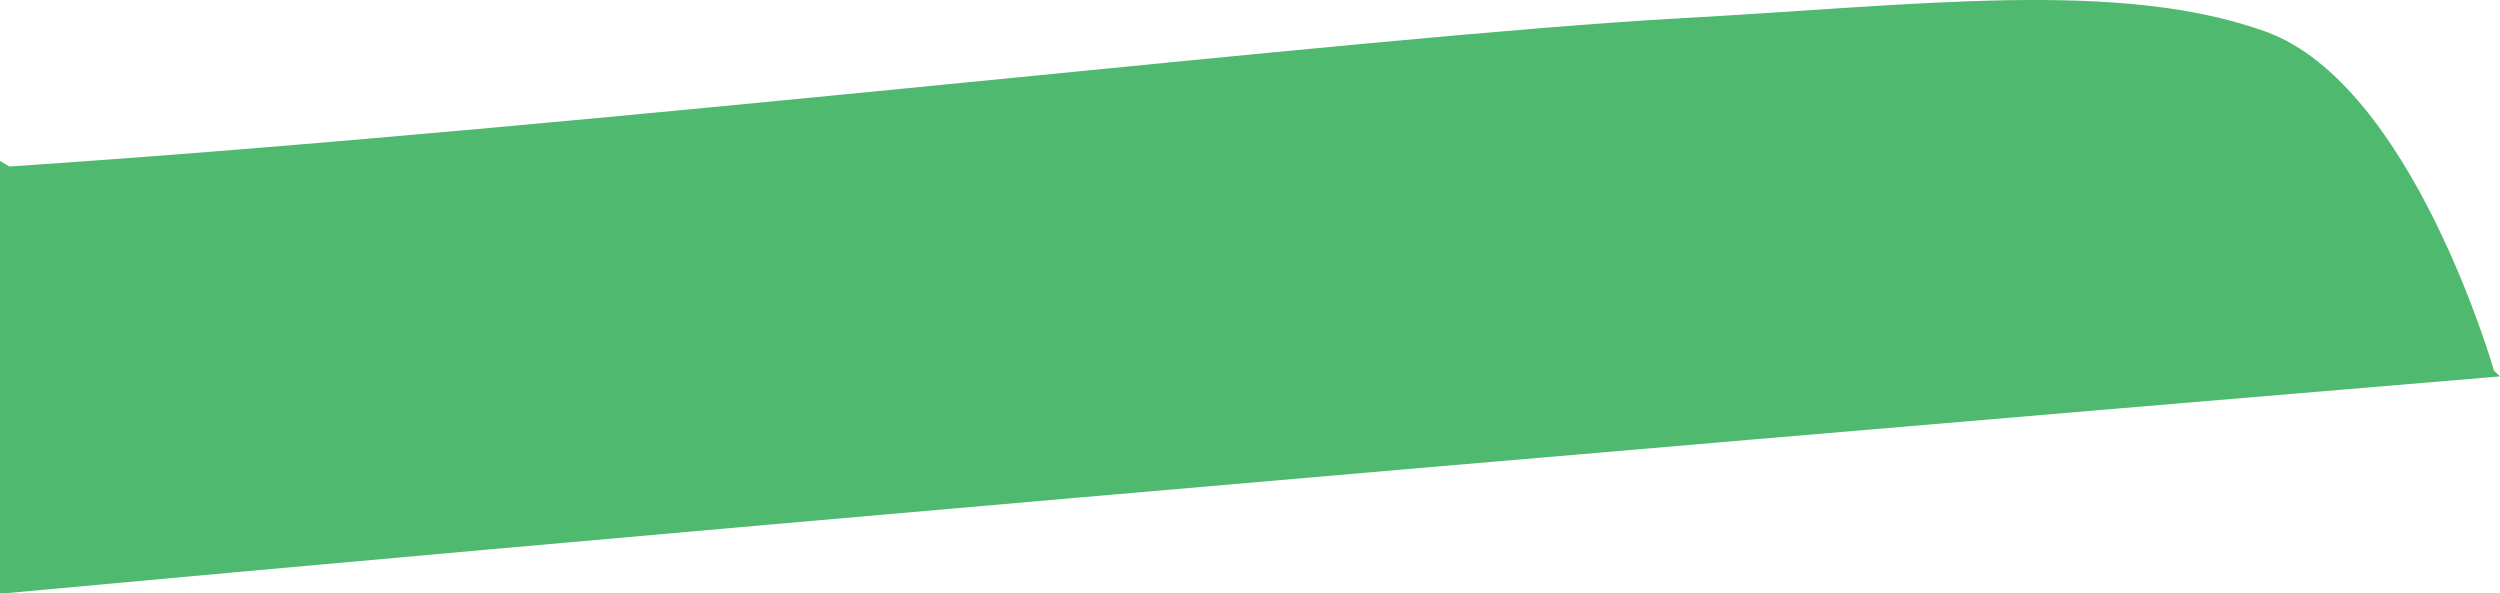 <?xml version="1.0" encoding="iso-8859-1"?>
<!-- Generator: Adobe Illustrator 16.0.0, SVG Export Plug-In . SVG Version: 6.00 Build 0)  -->
<!DOCTYPE svg PUBLIC "-//W3C//DTD SVG 1.1//EN" "http://www.w3.org/Graphics/SVG/1.1/DTD/svg11.dtd">
<svg version="1.1" id="Layer_1" xmlns="http://www.w3.org/2000/svg" xmlns:xlink="http://www.w3.org/1999/xlink" x="0px" y="0px"
	 width="6.682px" height="1.585px" viewBox="0 0 6.682 1.585" style="enable-background:new 0 0 6.682 1.585;" xml:space="preserve"
	>
<path style="fill:#4FBA6F;" d="M6.682,1.006c-2.772,0.232-5.155,0.44-6.672,0.58H0V0.43l0.025,0.015
	c1.603-0.107,3.606-0.348,4.463-0.396C5.13,0.014,5.664-0.057,6.057,0.085c0.391,0.142,0.609,0.906,0.609,0.906L6.682,1.006z"/>
</svg>
